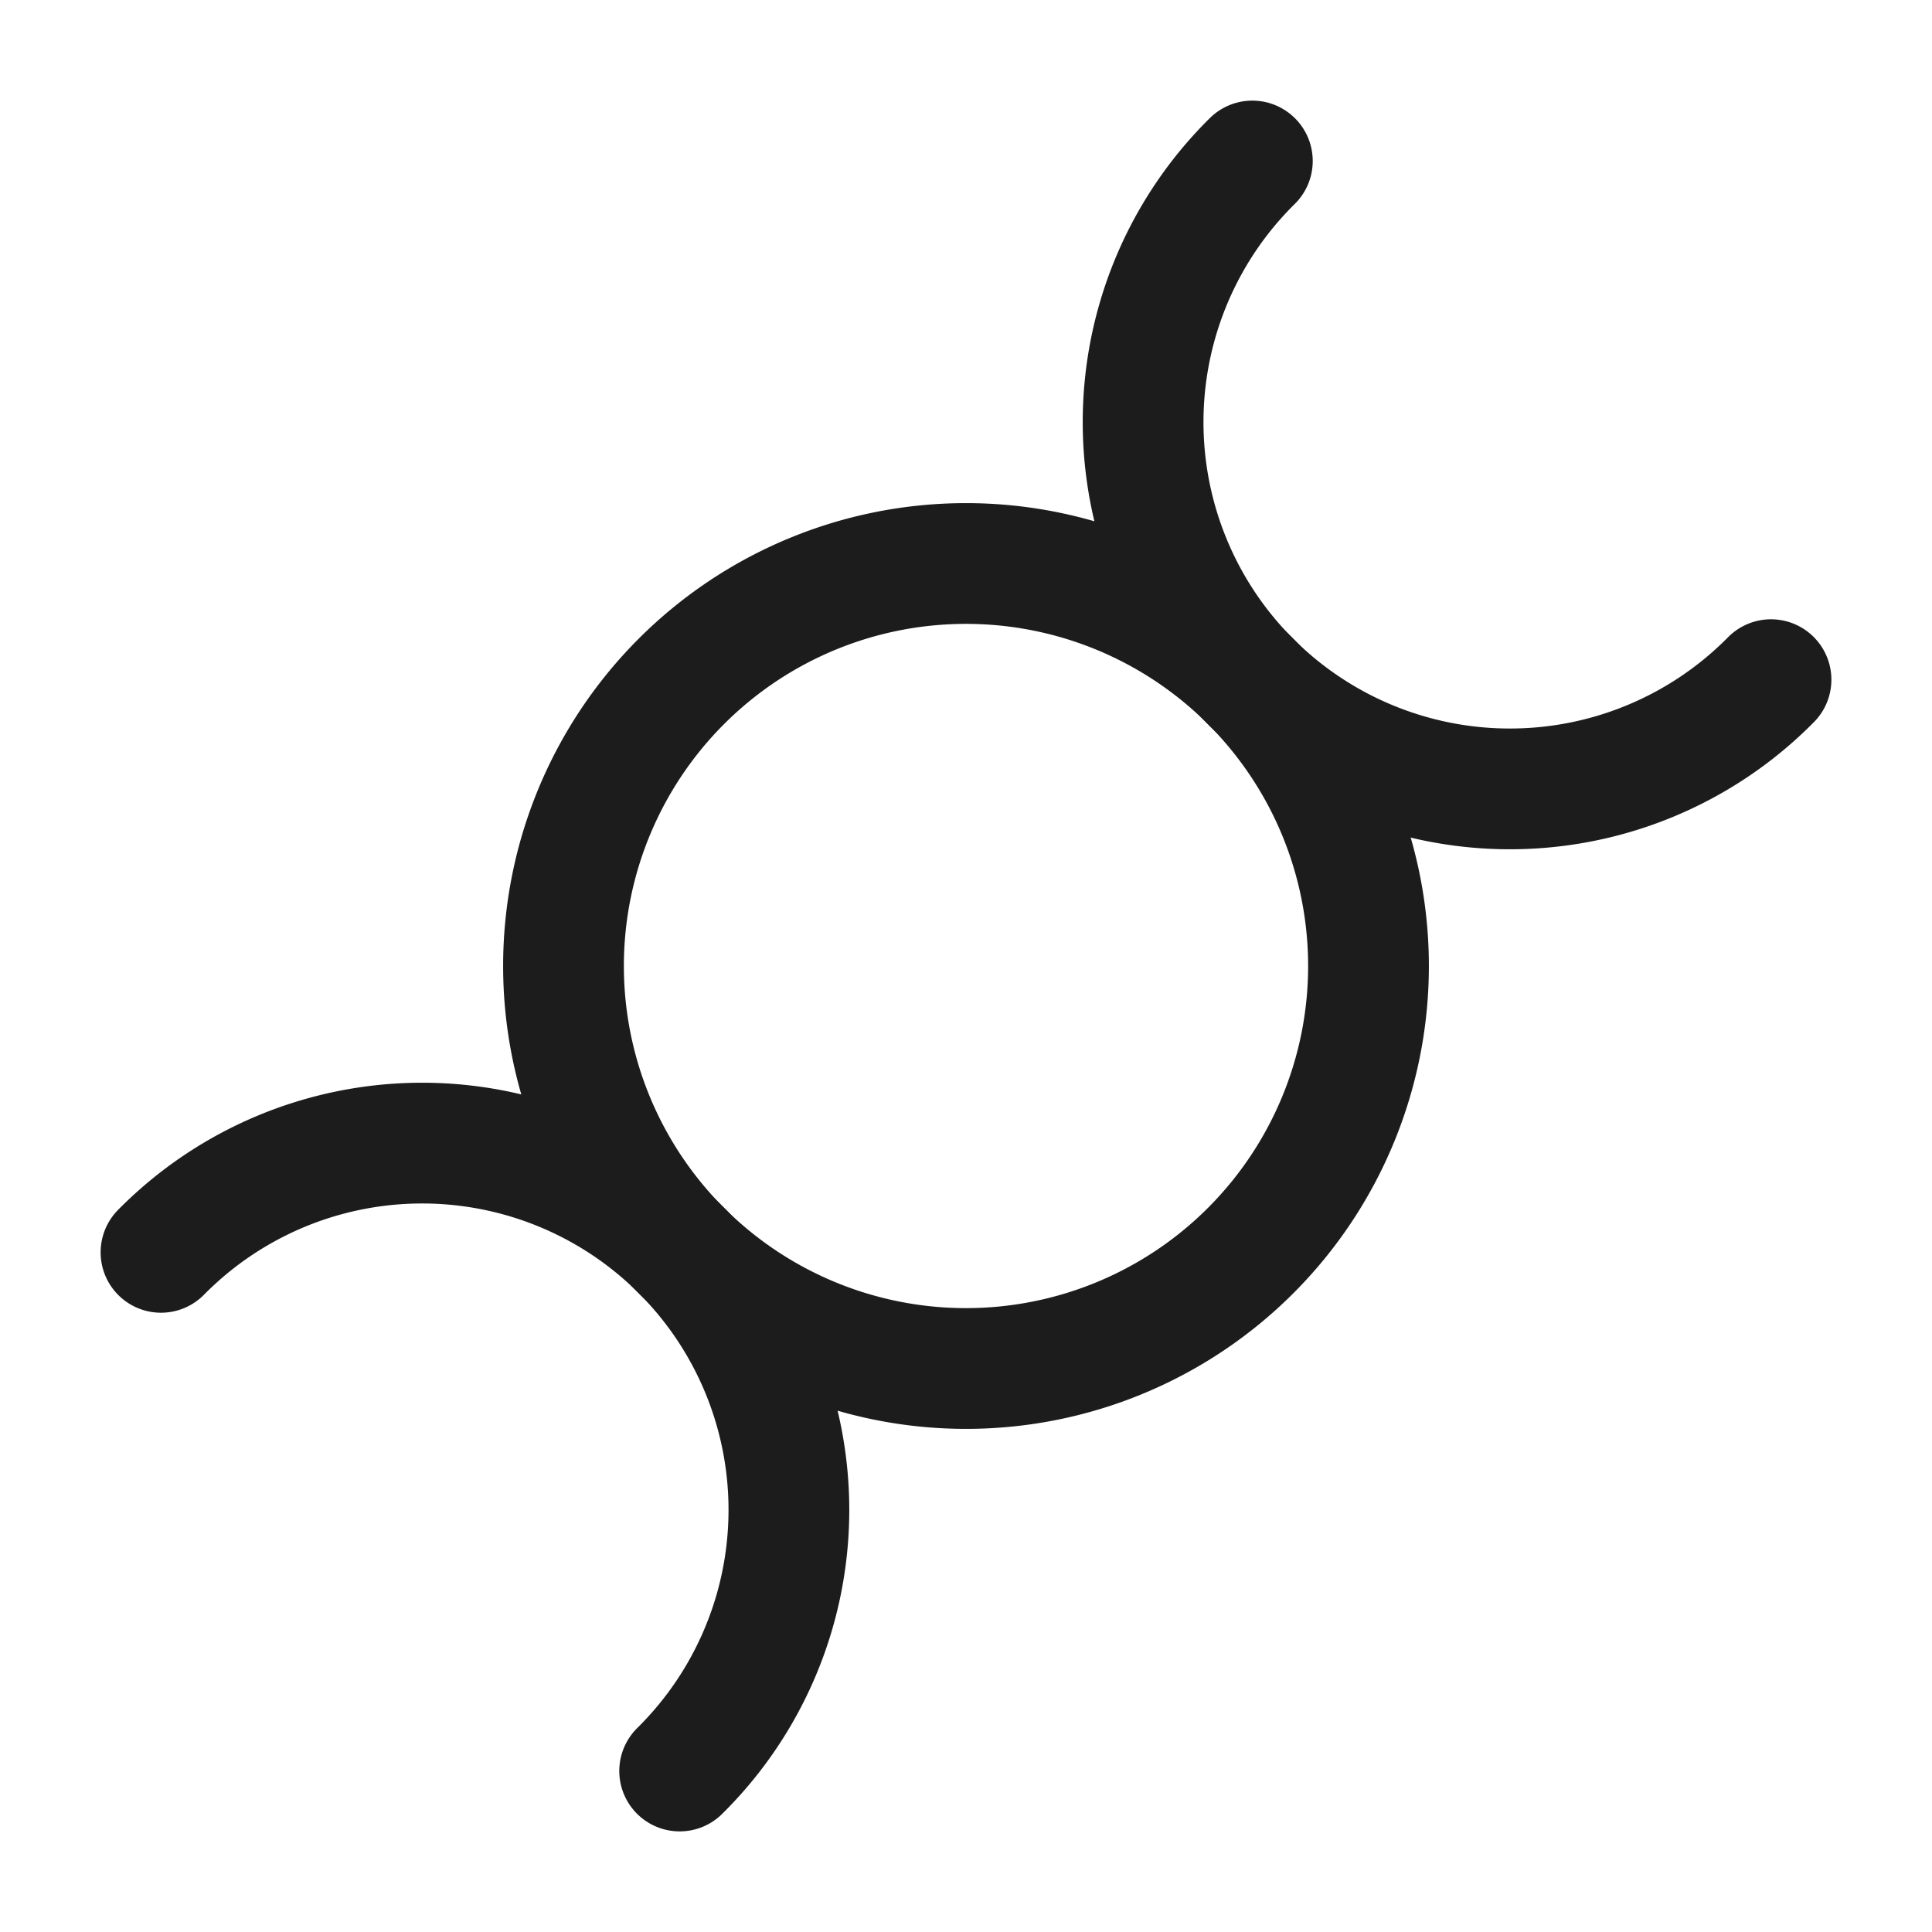 <svg xmlns="http://www.w3.org/2000/svg" width="24" height="24" fill="none" viewBox="0 0 24 24">
  <path stroke="#1B1C1B" stroke-linecap="round" stroke-width="1.5" d="M12 17a5 5 0 1 0 0-10 5 5 0 0 0 0 10Z"/>
  <path stroke="#1B1C1B" stroke-linecap="round" stroke-width="1.5" d="M22 8.443A4.556 4.556 0 1 1 15.557 2M2 15.557A4.556 4.556 0 1 1 8.443 22"/>
</svg>
